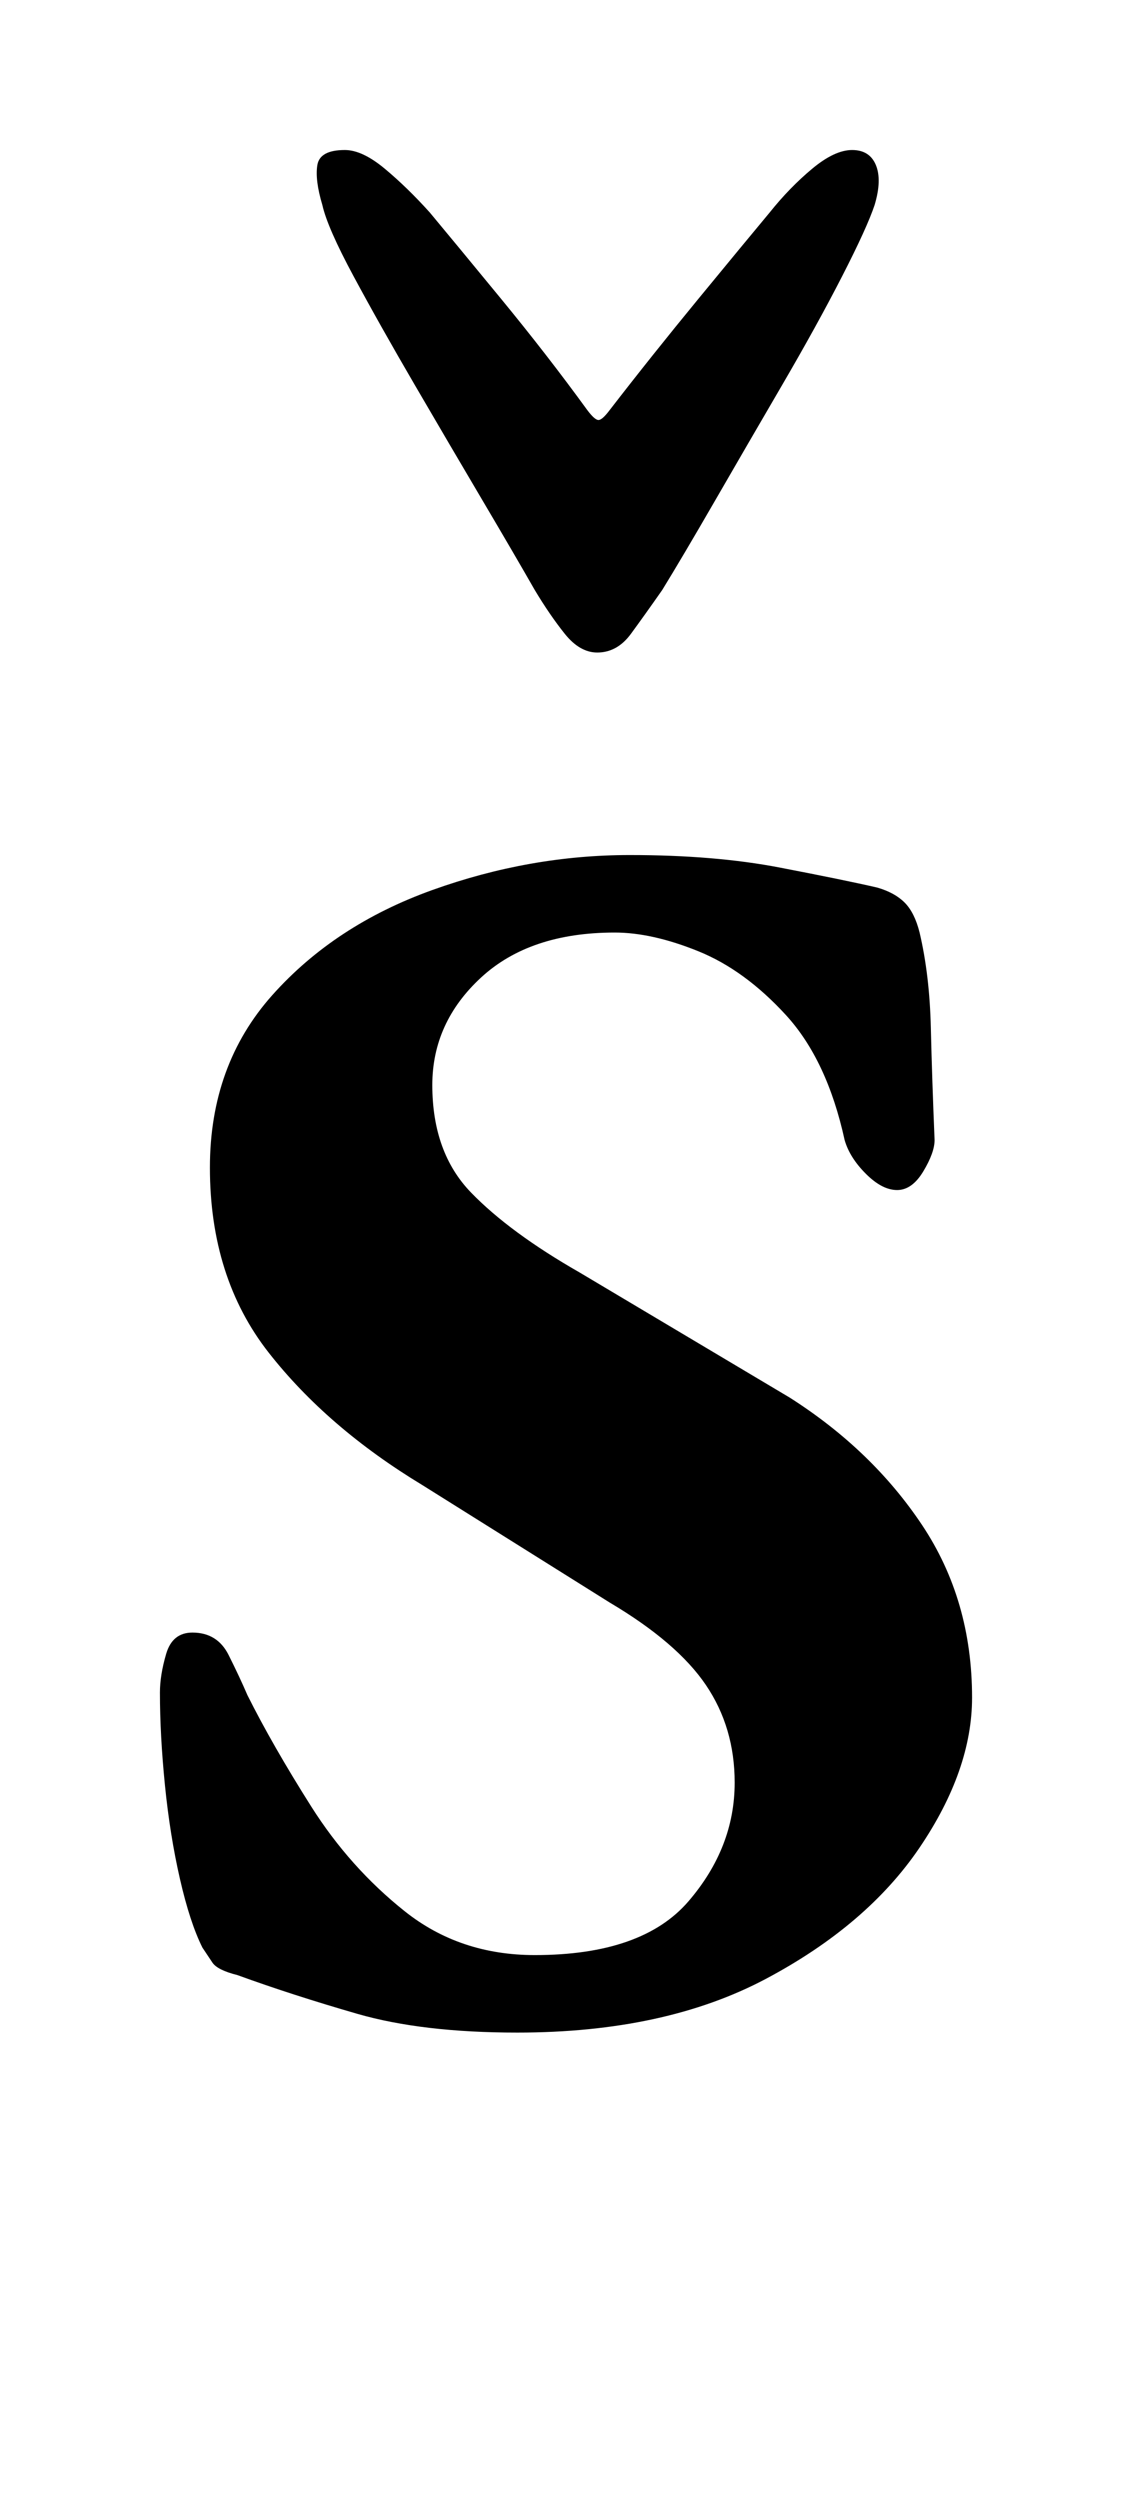 <?xml version="1.0" standalone="no"?>
<!DOCTYPE svg PUBLIC "-//W3C//DTD SVG 1.1//EN" "http://www.w3.org/Graphics/SVG/1.1/DTD/svg11.dtd" >
<svg xmlns="http://www.w3.org/2000/svg" xmlns:xlink="http://www.w3.org/1999/xlink" version="1.1" viewBox="-10 0 451 1000">
  <g transform="matrix(1 0 0 -1 0 800)">
   <path fill="currentColor"
d="M197 -13q-38 0 -64 7.5t-48 15.5q-8 2 -10 5l-4 6q-5 10 -9 27.5t-6 37.5t-2 37q0 7 2.5 15.5t10.5 8.5q10 0 14.5 -9t7.5 -16q10 -20 25.5 -44.5t37.5 -42t52 -17.5q43 0 61.5 21.5t18.5 47.5q0 22 -11.5 39t-38.5 33l-75 47q-38 23 -61.5 53t-23.5 74q0 41 25 69t64 42
t79 14q34 0 60 -5t39 -8q7 -2 11 -6t6 -12q4 -17 4.5 -38t1.5 -45q0 -5 -4.5 -12.5t-10.5 -7.5t-12.5 6.5t-8.5 13.5q-7 32 -23.5 50t-35 25.5t-33.5 7.5q-34 0 -53.5 -18t-19.5 -43q0 -27 15.5 -43t43.5 -32l84 -50q33 -21 53 -51t20 -69q0 -29 -21 -60t-61.5 -52.5
t-99.5 -21.5zM229 539q-7 0 -13 7.5t-12 17.5q-8 14 -21 36t-27 46t-24.5 43.5t-12.5 28.5q-3 10 -2 16t11 6q7 0 16 -7.5t18 -17.5q10 -12 28.5 -34.5t34.5 -44.5q3 -4 4.5 -4t4.5 4q17 22 35.5 44.5t28.5 34.5q8 10 17 17.5t16 7.5t9.5 -6t-0.5 -16q-3 -9 -13 -28.5
t-24 -43.5t-27 -46.5t-21 -35.5q-7 -10 -12.5 -17.5t-13.5 -7.5z" />
  </g>

</svg>
